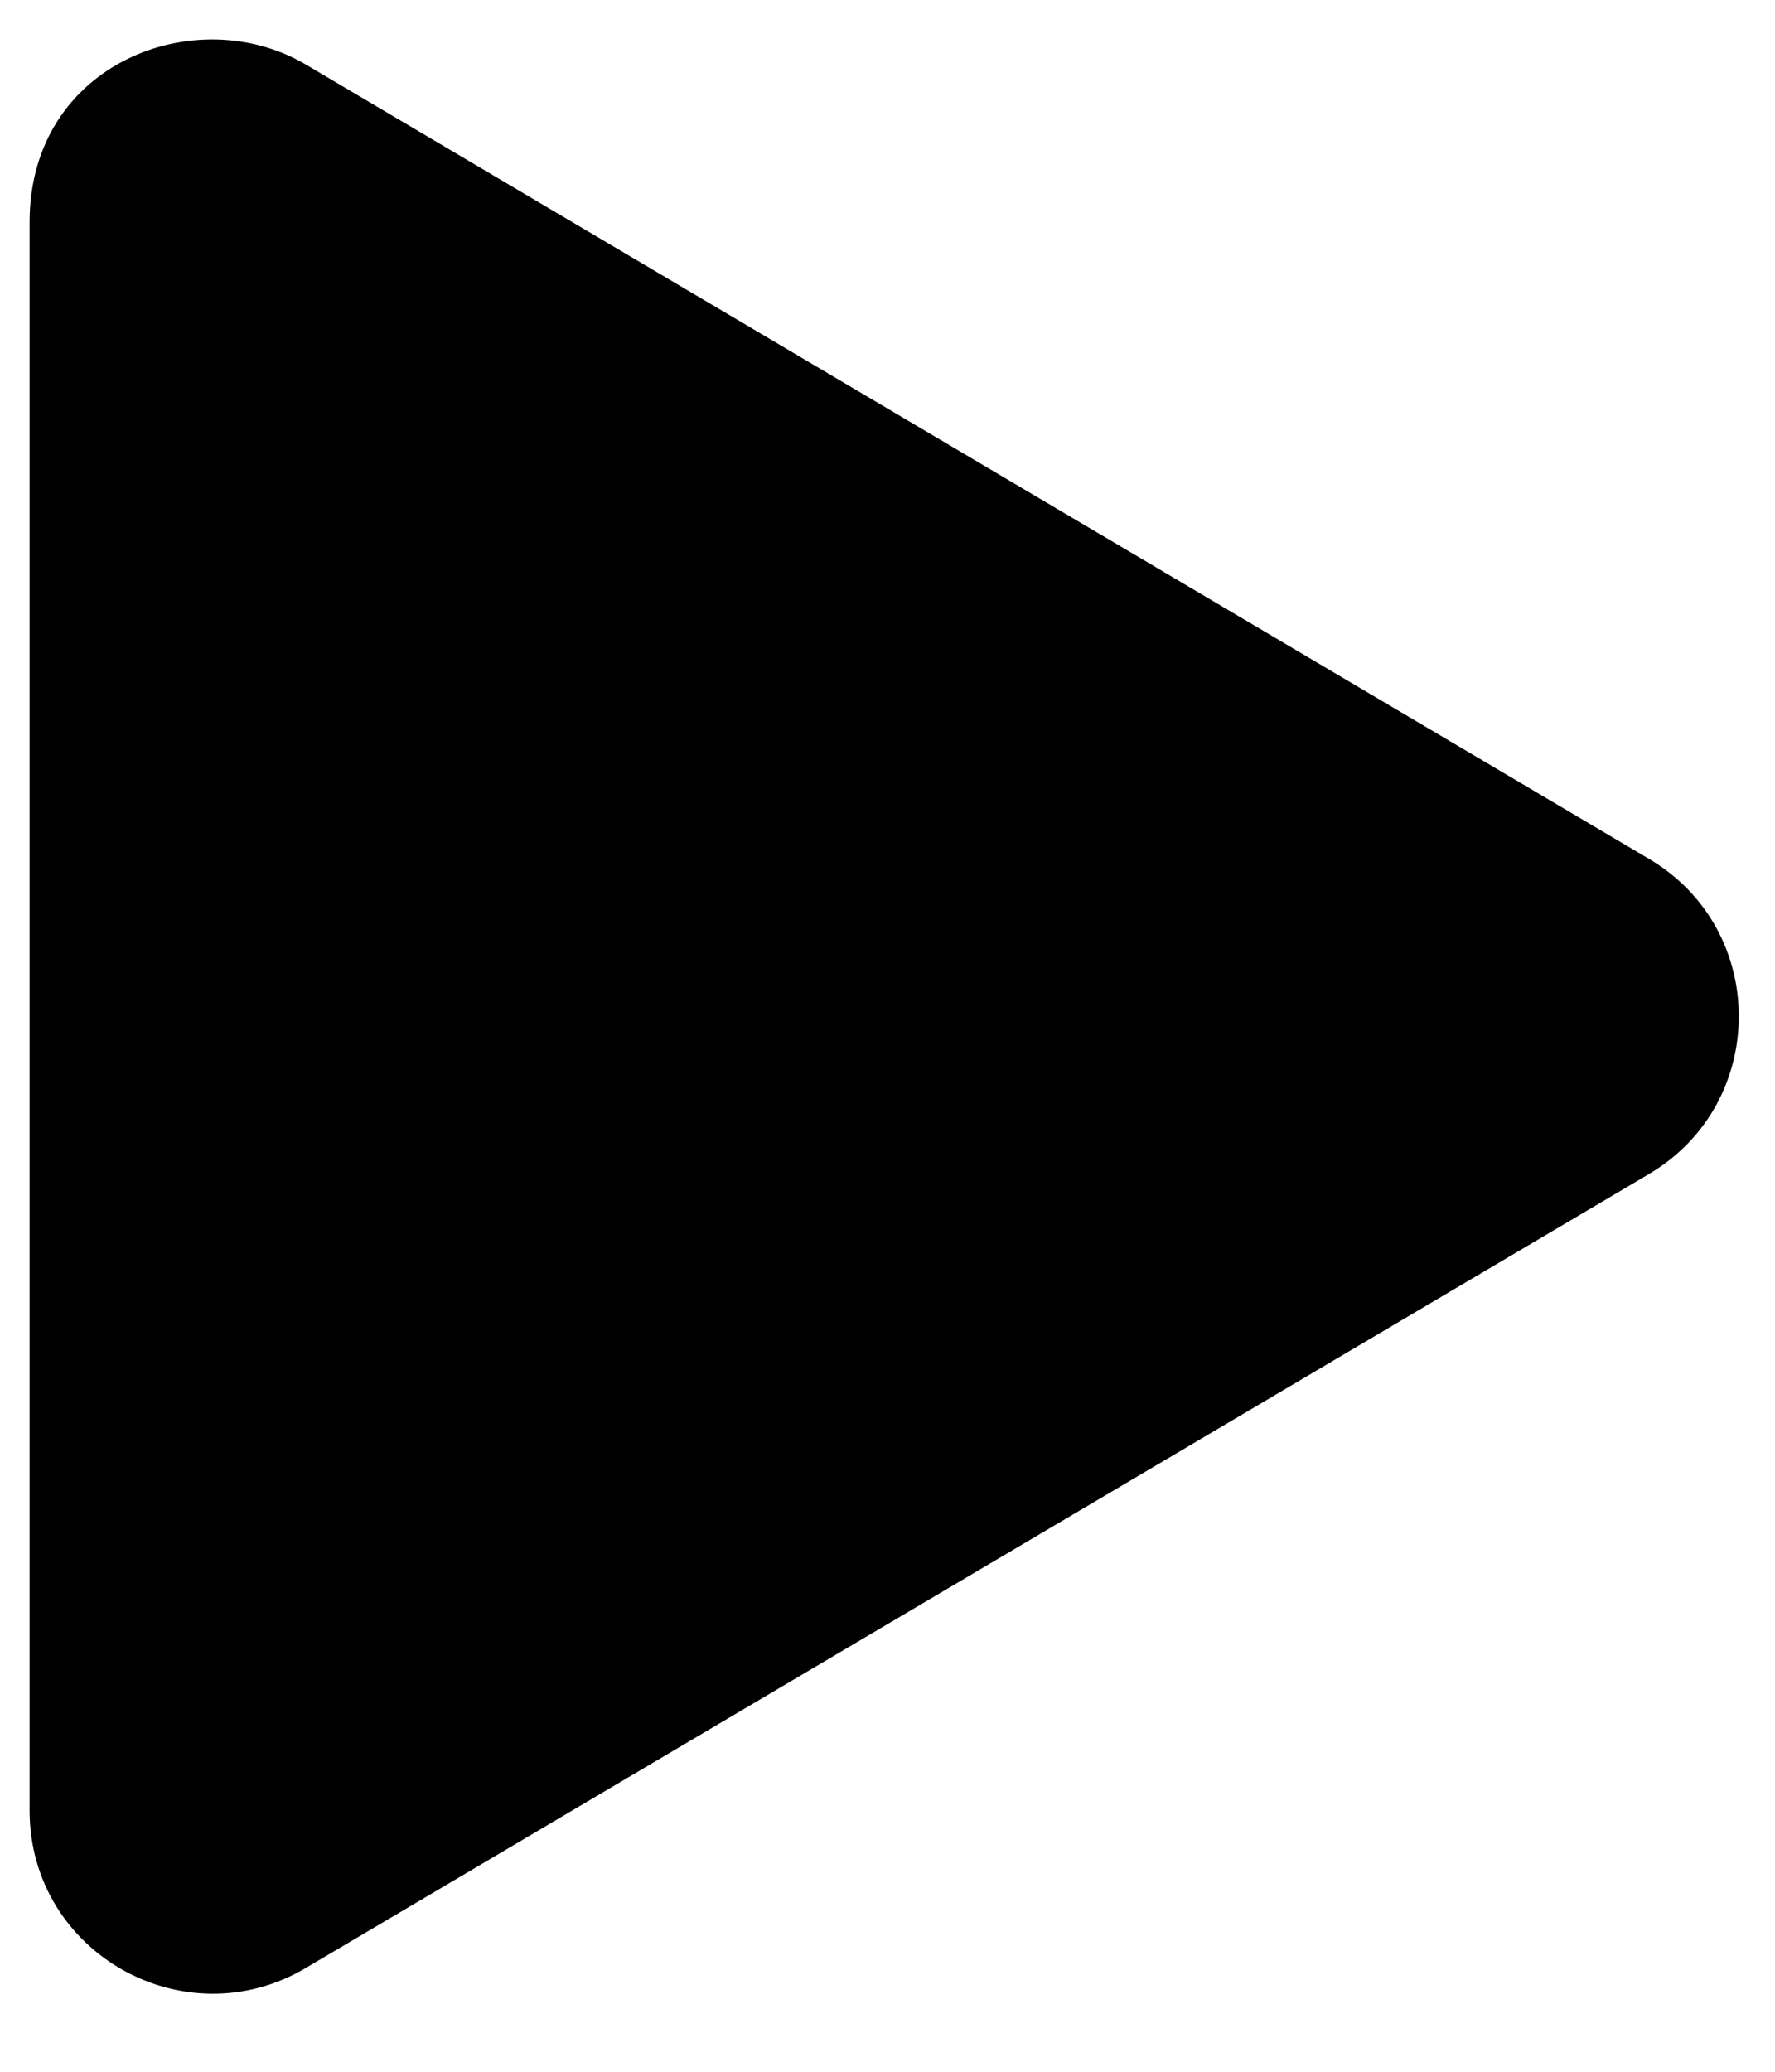 <svg width="18" height="21" viewBox="0 0 18 21" fill="none" xmlns="http://www.w3.org/2000/svg">
<path d="M16.721 8.705L3.101 0.654C1.994 0 0.3 0.635 0.3 2.252V18.35C0.3 19.801 1.875 20.675 3.101 19.948L16.721 11.901C17.935 11.185 17.939 9.421 16.721 8.705Z" fill="black"/>
</svg>
